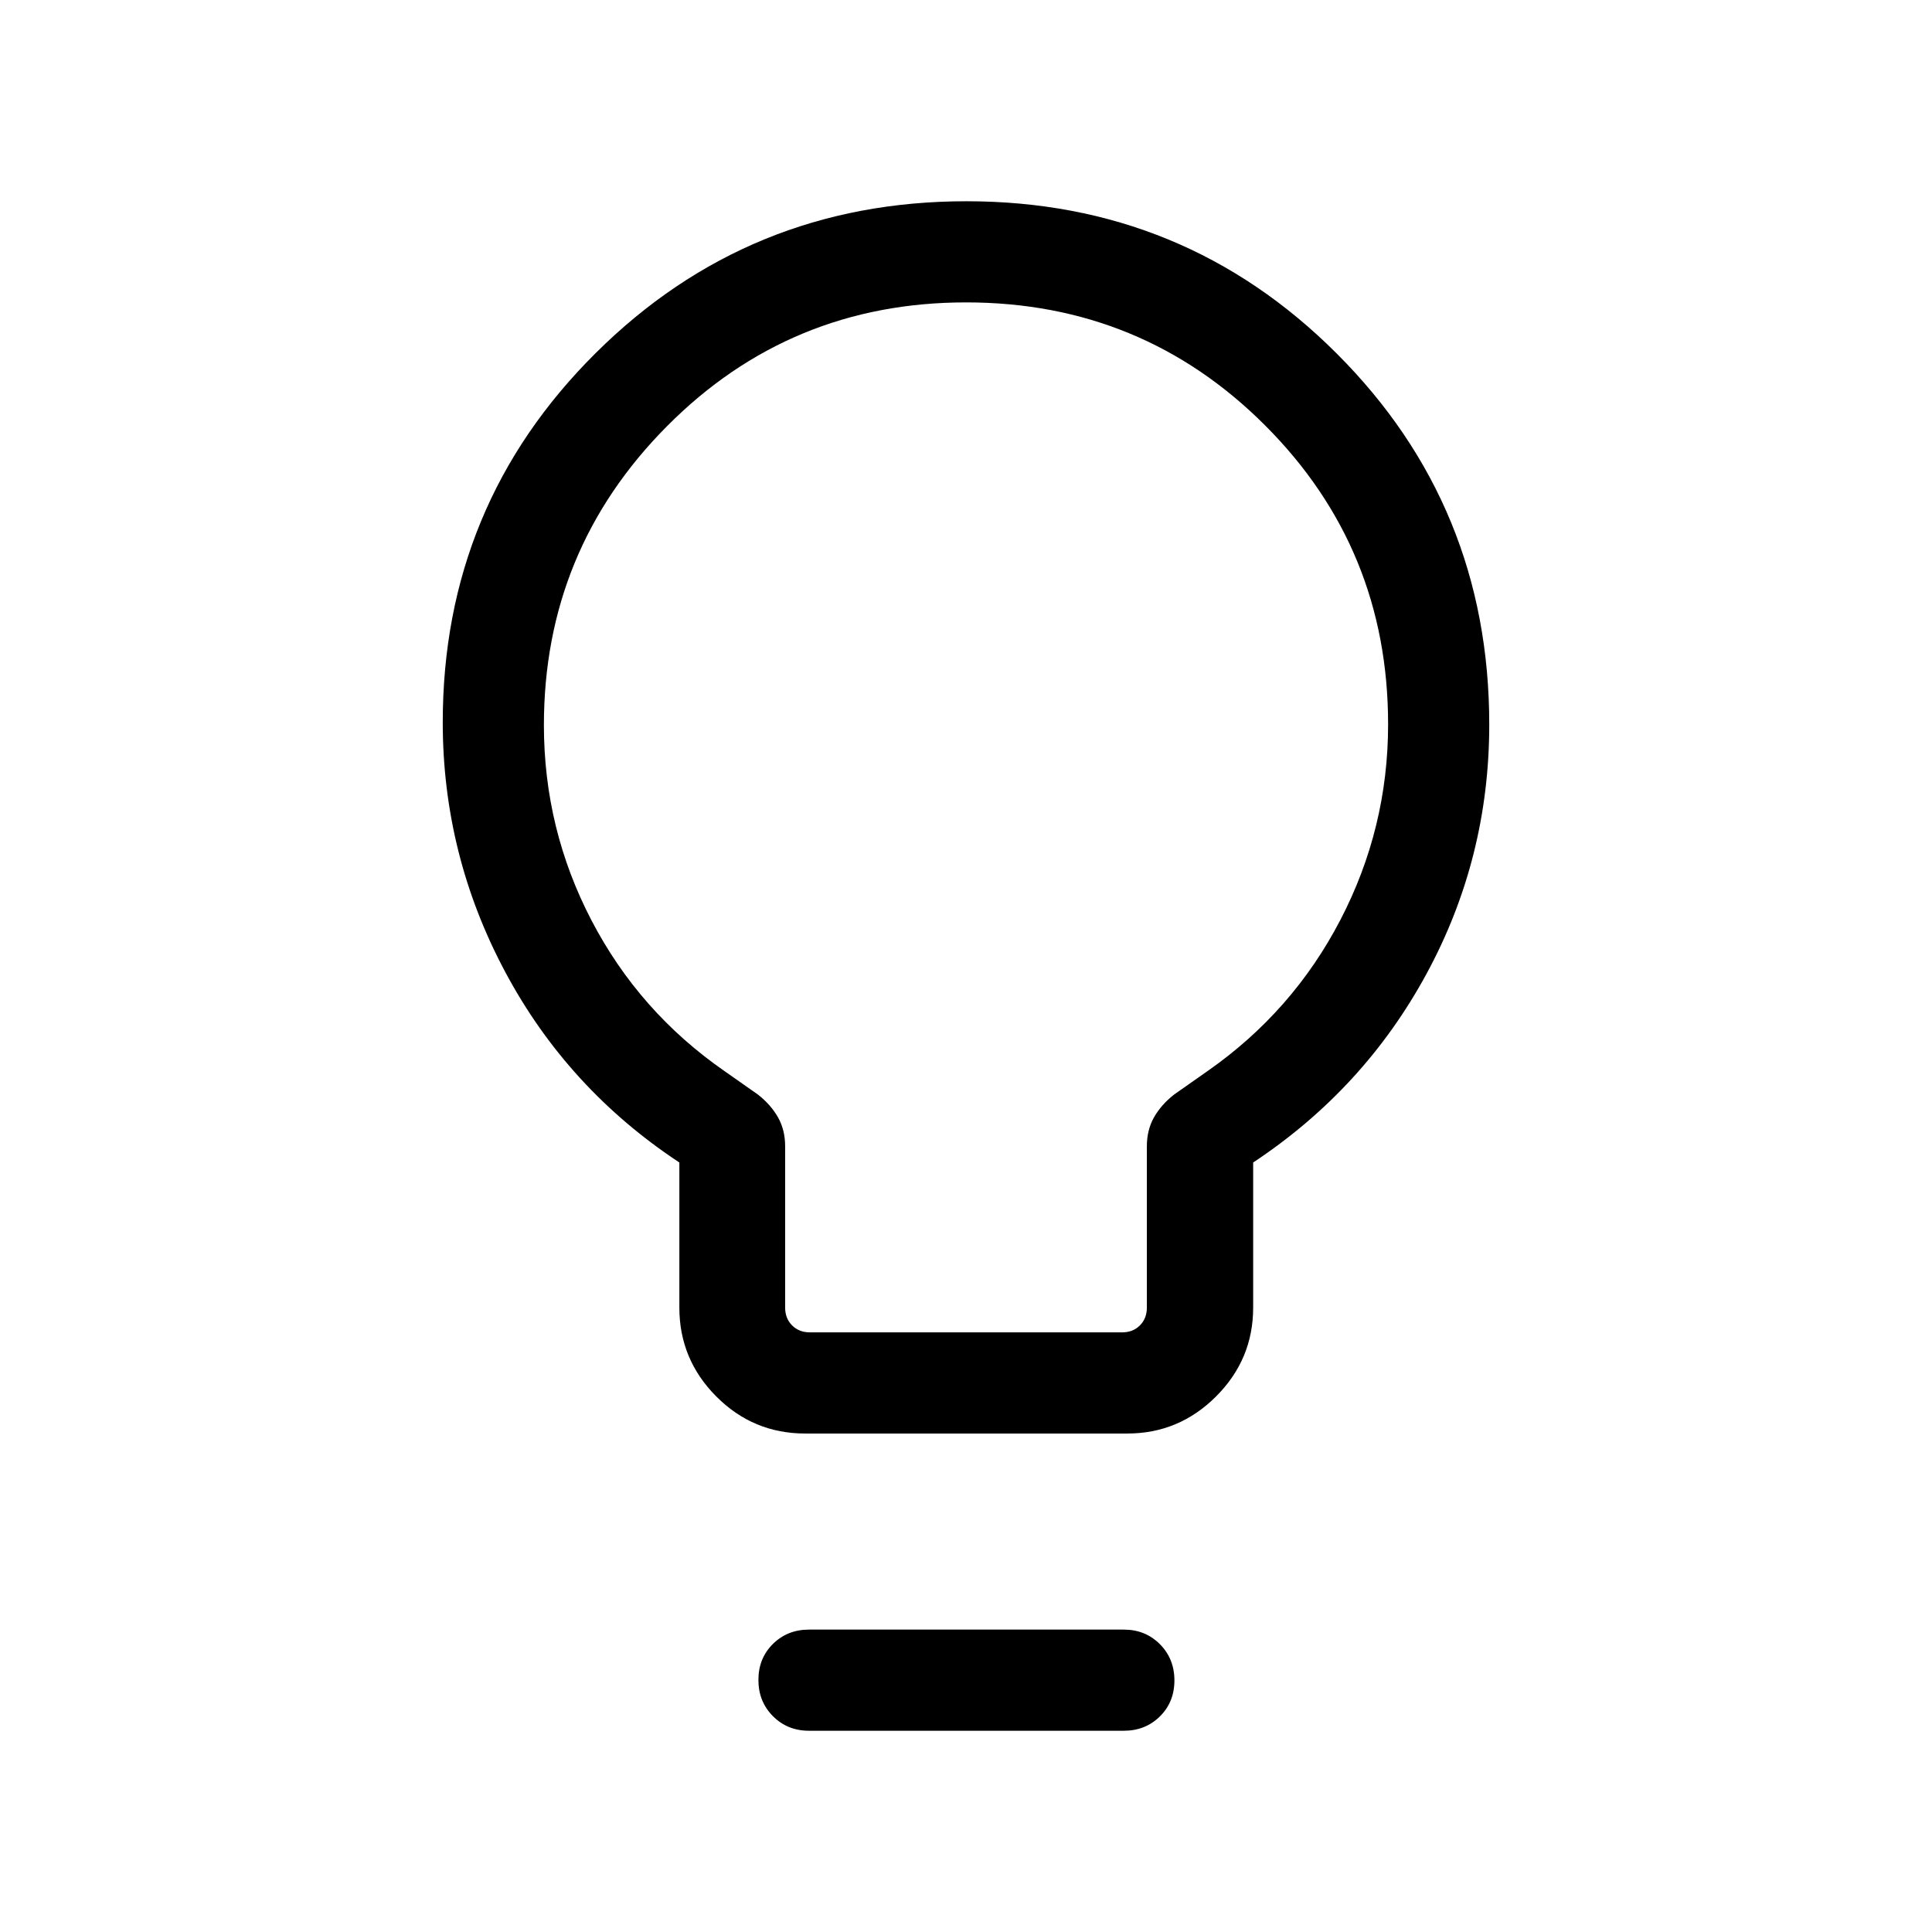 <svg xmlns="http://www.w3.org/2000/svg" viewBox="0 -960 960 960" width="32" height="32"><path d="M400.13-247.69q-25.9 0-44.23-18.43t-18.33-44.14v-72.1q-55.64-36.73-86.6-94.82Q220-535.26 220-601.1q0-107.92 75.94-183.41Q371.87-860 480.21-860q108.33 0 184.06 75.73T740-600q0 66.36-31.09 123.74-31.09 57.39-86.22 93.9v72.1q0 25.71-18.43 44.14t-44.13 18.43h-160Zm2.31-50.26h155.12q5.39 0 8.85-3.46t3.46-8.85v-80.15q0-8.15 3.58-14.45 3.58-6.29 9.99-11.29l16.51-11.59q42.39-29.58 66.09-75.18 23.7-45.6 23.7-97.17 0-87.37-61.1-148.51-61.11-61.14-148.61-61.14-87.49 0-148.63 61.54-61.14 61.55-61.14 148.53 0 51.67 23.7 97.1 23.7 45.43 66.09 74.83l16.51 11.59q6.41 5 9.99 11.29 3.58 6.3 3.58 14.45v80.15q0 5.39 3.46 8.85t8.85 3.46ZM401.97-100q-10.69 0-17.91-7.25-7.21-7.25-7.21-18t7.21-17.88q7.22-7.13 17.91-7.13h156.47q10.69 0 17.91 7.25 7.21 7.25 7.21 18t-7.21 17.88q-7.22 7.13-17.91 7.13H401.97ZM480-600Z"/></svg>